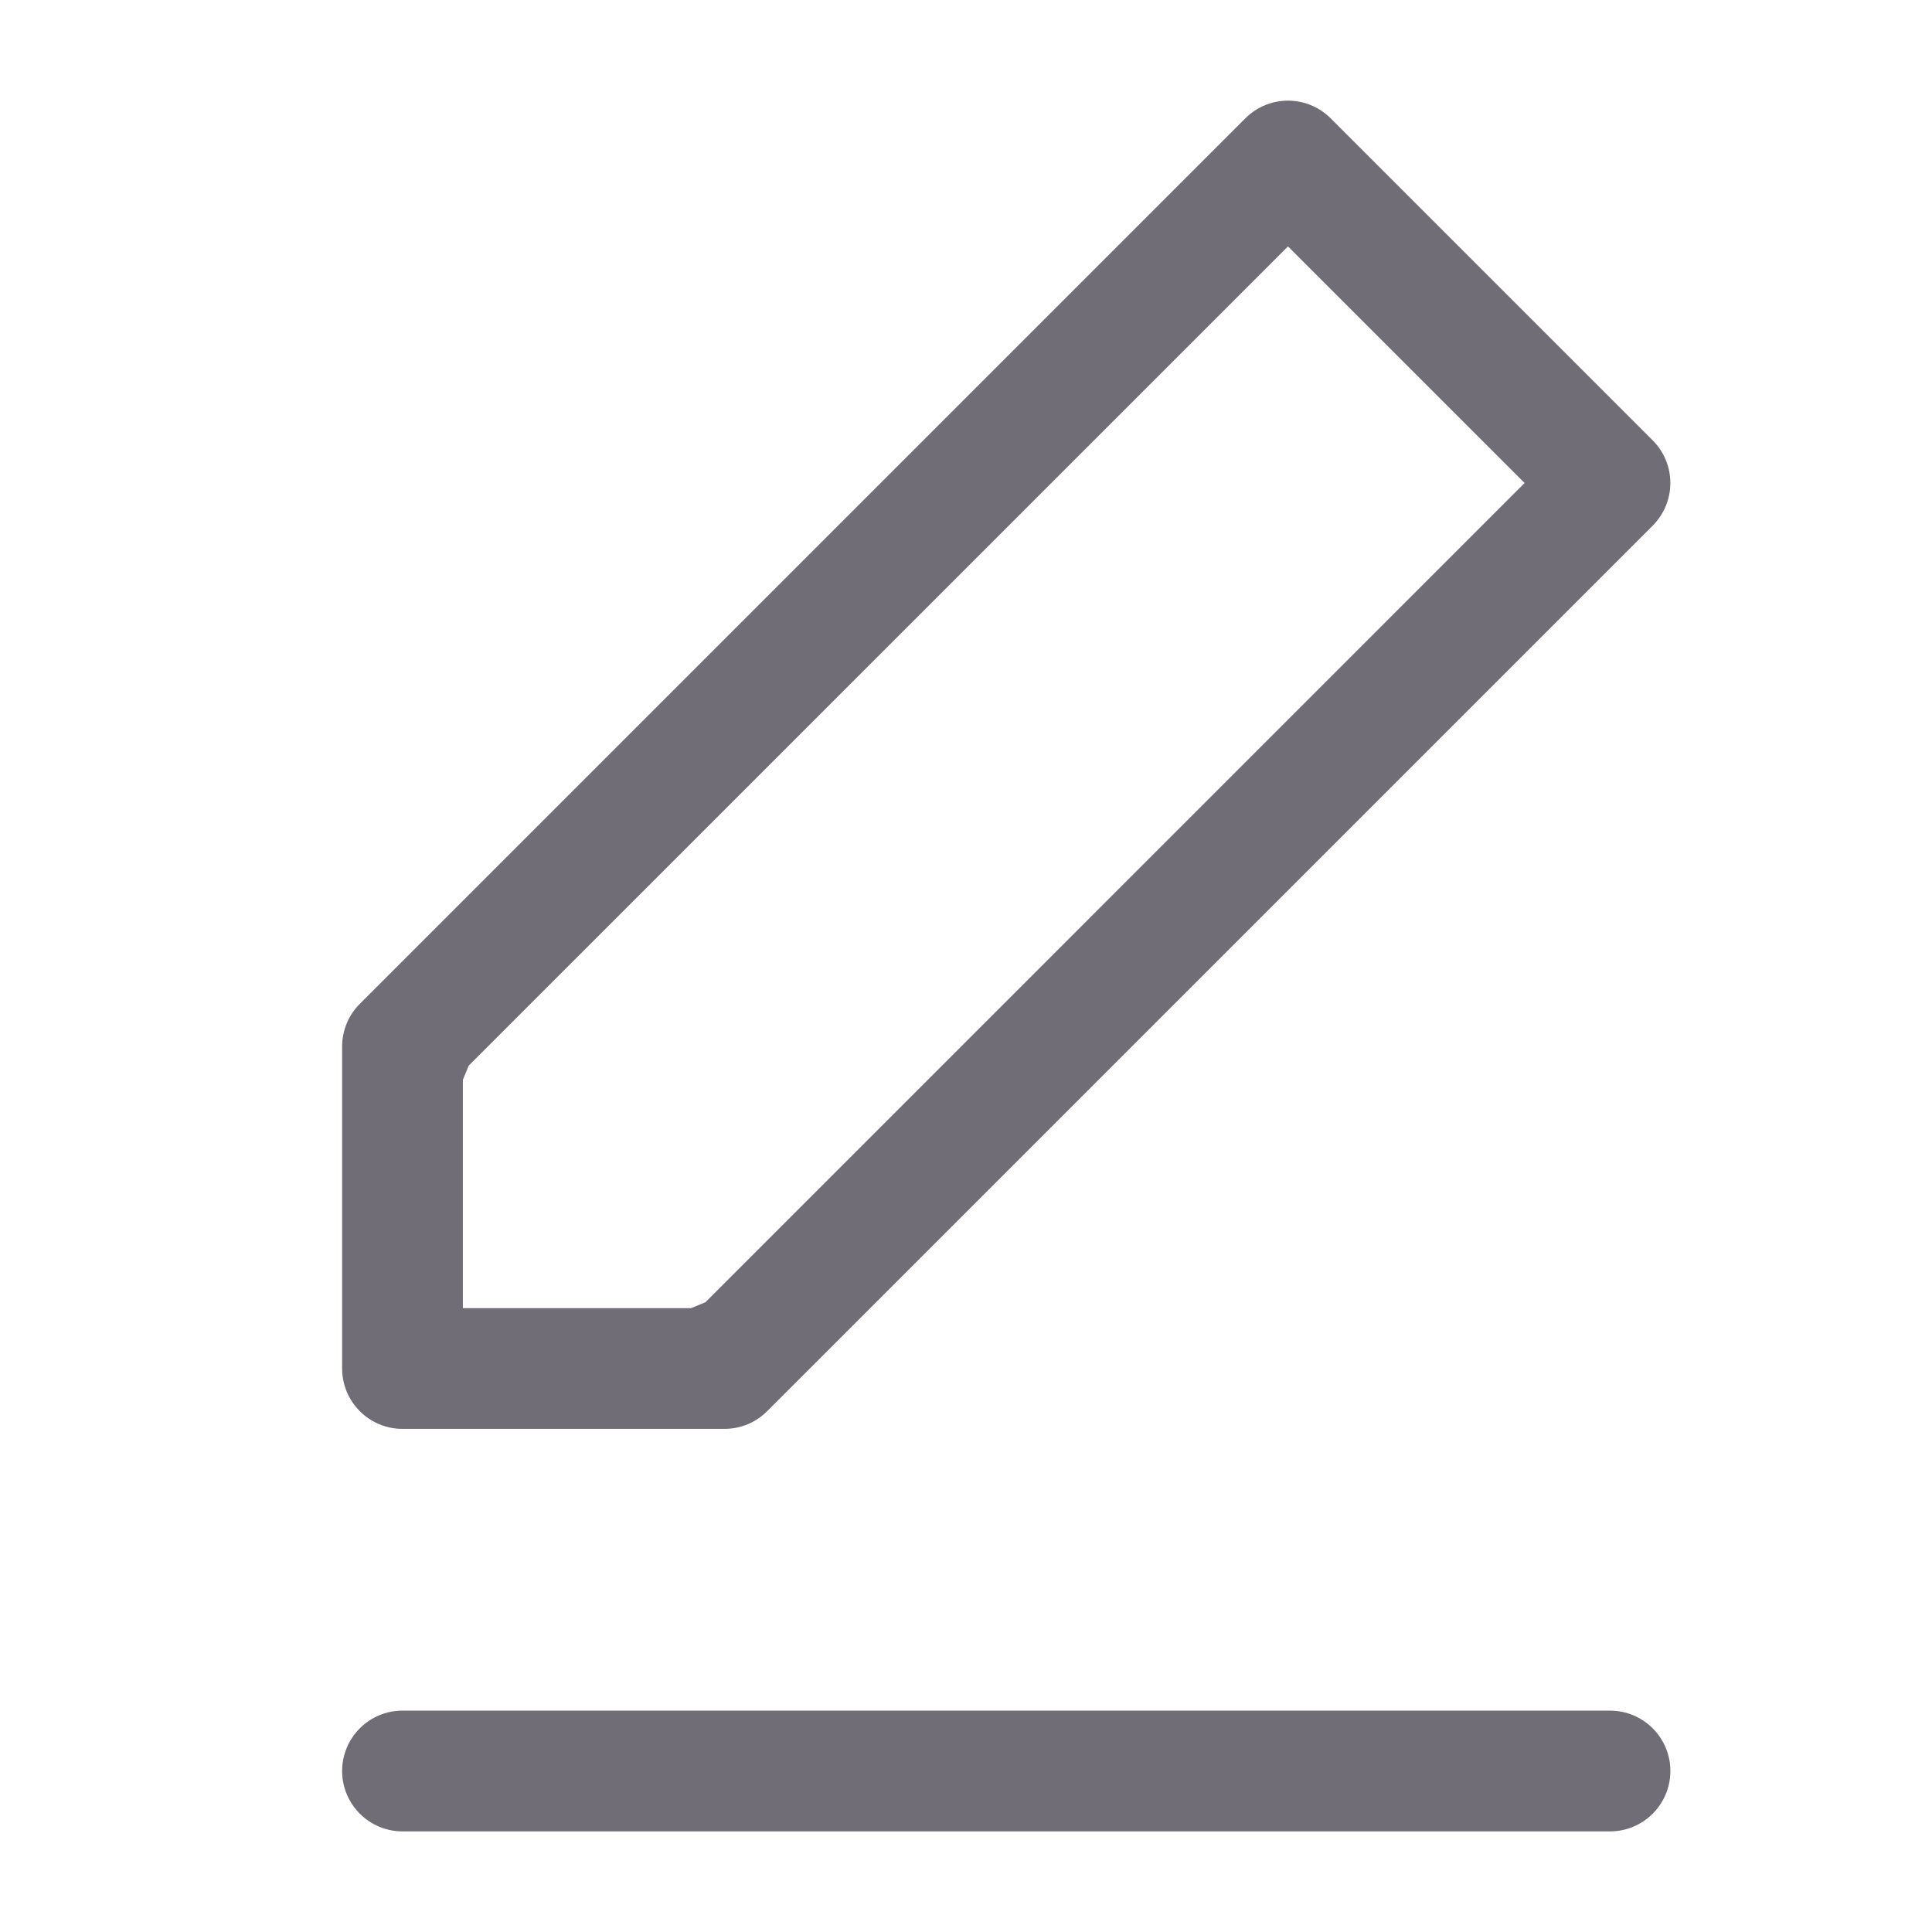<svg width="24" height="24" viewBox="0 0 24 24" fill="none" xmlns="http://www.w3.org/2000/svg">
<path fill-rule="evenodd" clip-rule="evenodd" d="M16.53 1.47C16.237 1.177 15.763 1.177 15.47 1.47L4.47 12.47C4.329 12.61 4.25 12.801 4.25 13V17C4.25 17.414 4.586 17.75 5 17.75H9C9.199 17.75 9.39 17.671 9.53 17.53L20.53 6.53C20.823 6.237 20.823 5.763 20.53 5.47L16.53 1.47ZM16 3.061L18.939 6L8.763 16.177L8.586 16.25H5.75V13.414L5.823 13.237L16 3.061ZM20 22.75H5C4.586 22.75 4.25 22.414 4.25 22C4.25 21.586 4.586 21.25 5 21.25H20C20.414 21.25 20.75 21.586 20.75 22C20.75 22.414 20.414 22.75 20 22.75Z" fill="#706D76"/>
</svg>
